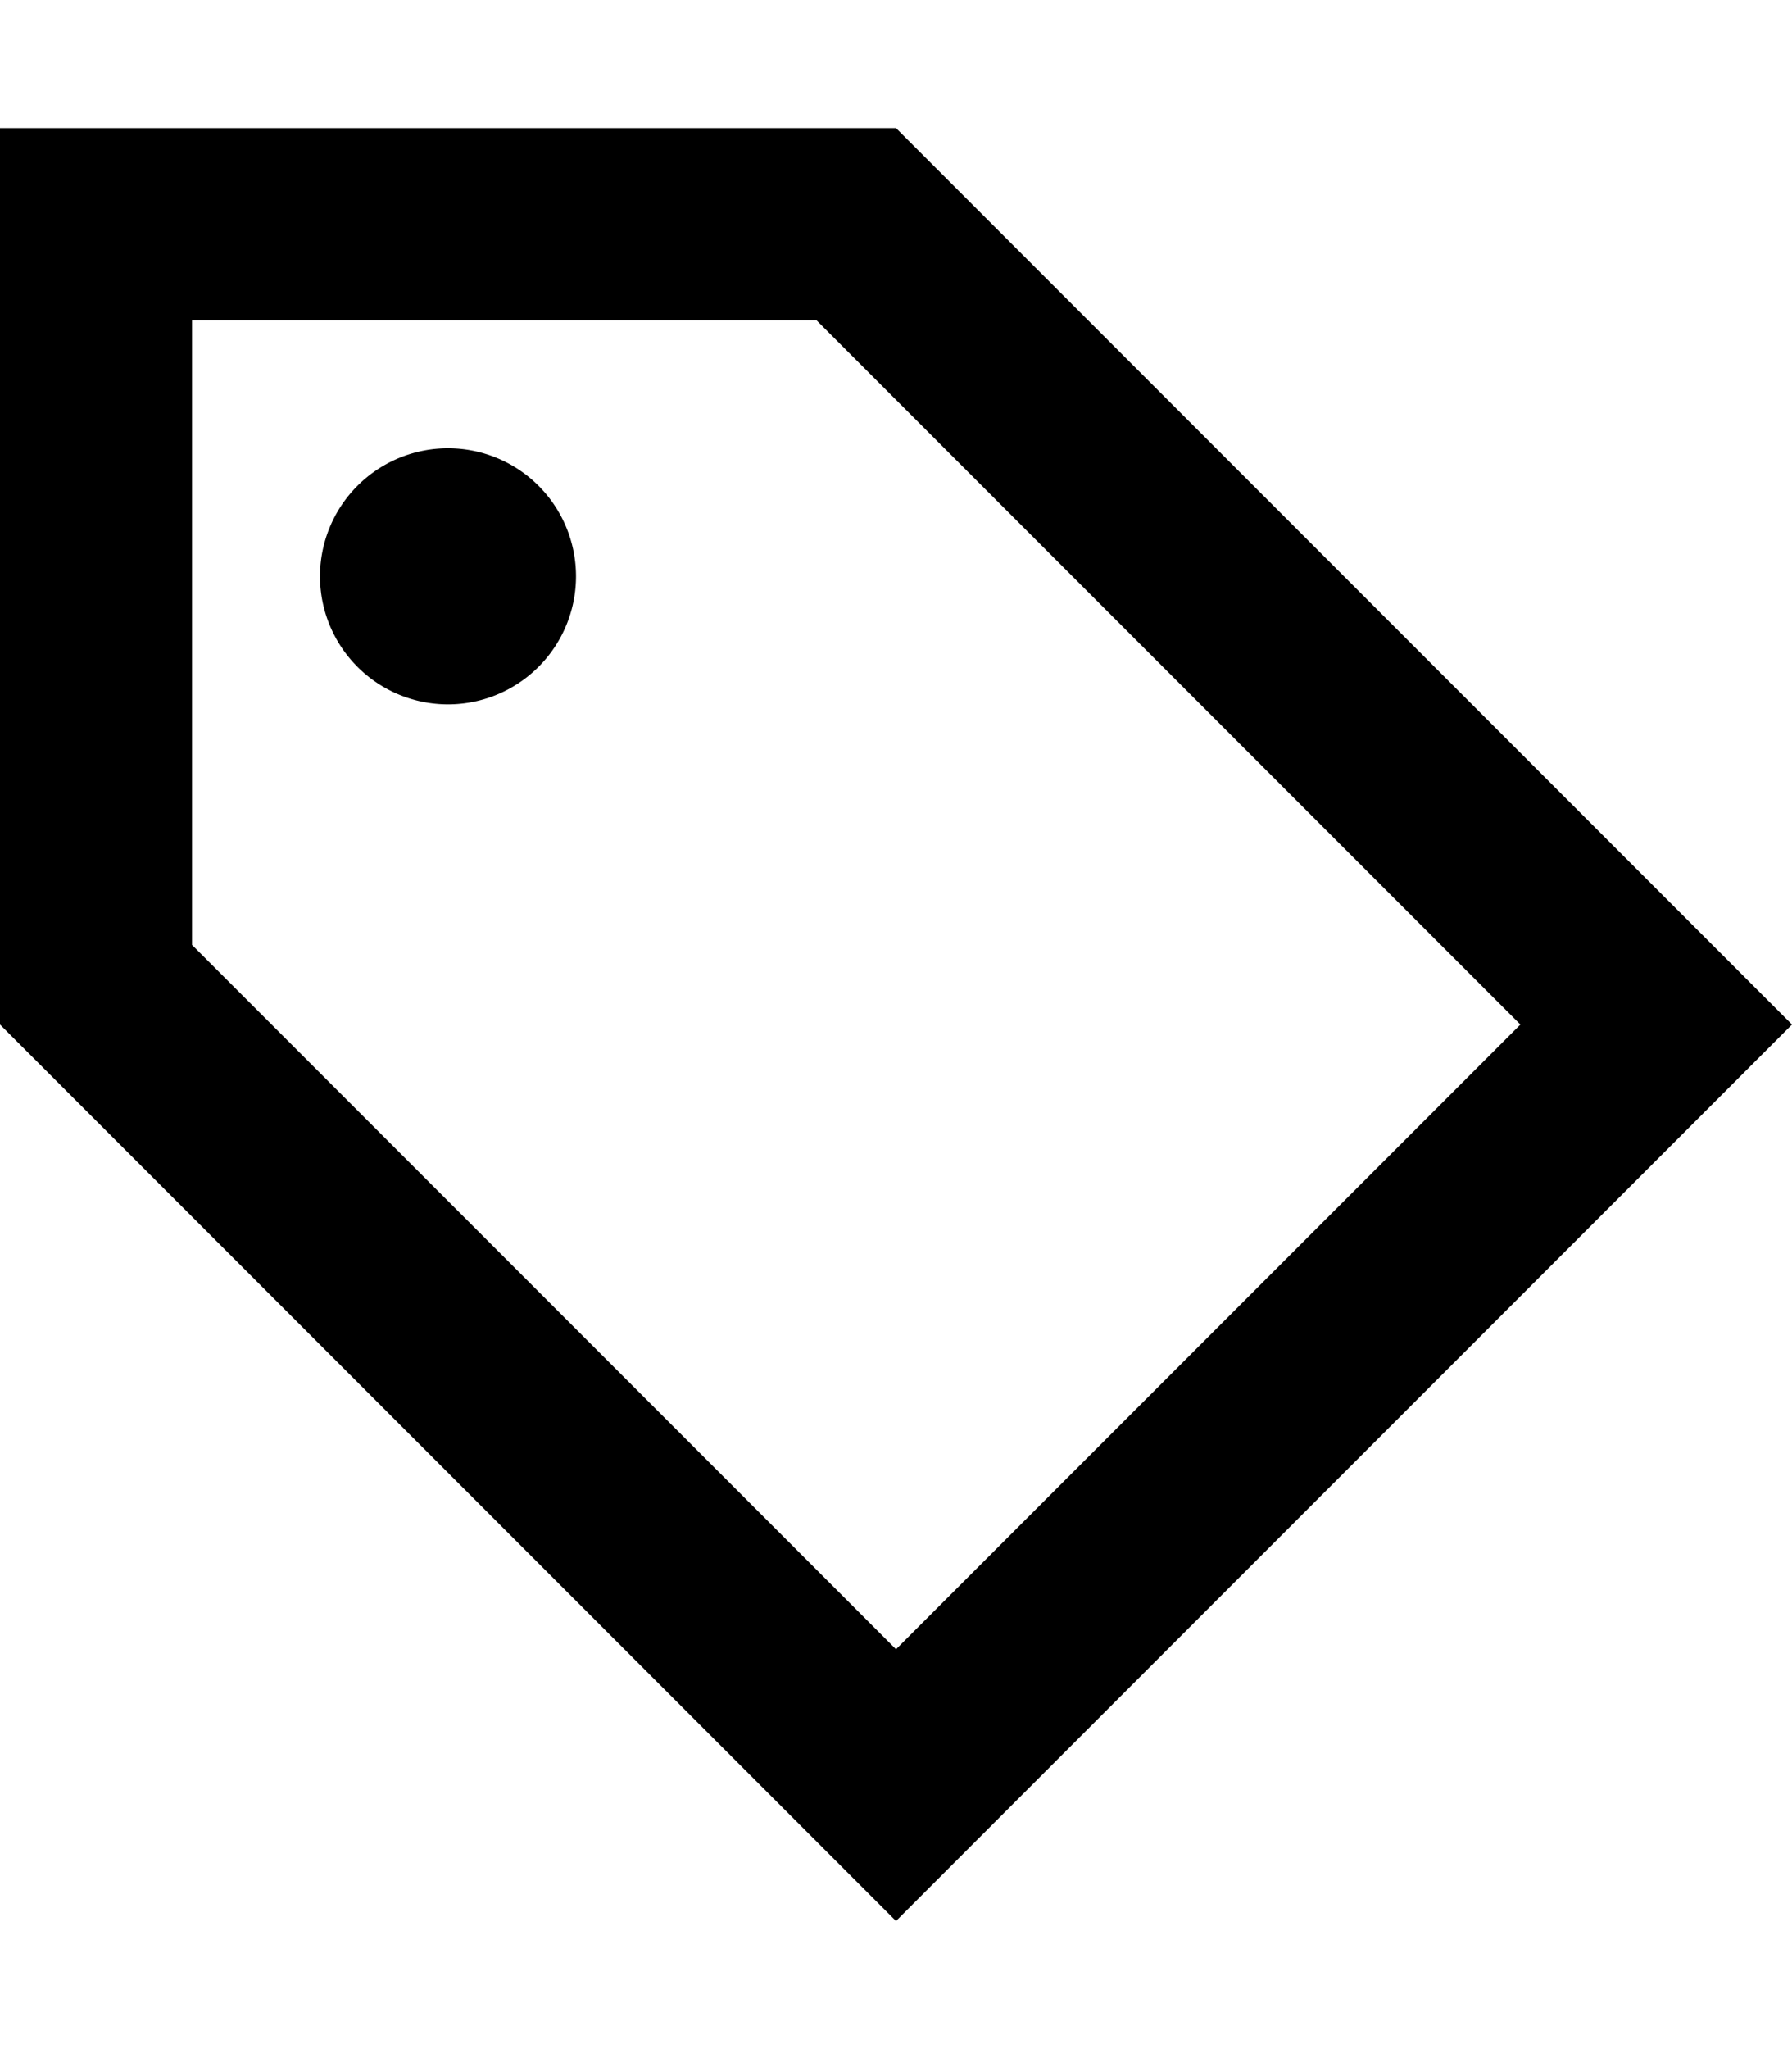 <svg xmlns="http://www.w3.org/2000/svg" viewBox="0 0 448 512"><path d="M224 412.1L48 236.1 48 80l156.1 0 176 176L224 412.1zM414.1 222.1L224 32 48 32 0 32 0 80 0 256 190.1 446.1 224 480l33.9-33.9L414.1 289.9 448 256l-33.9-33.9zM112 176a32 32 0 1 0 0-64 32 32 0 1 0 0 64z"/></svg>